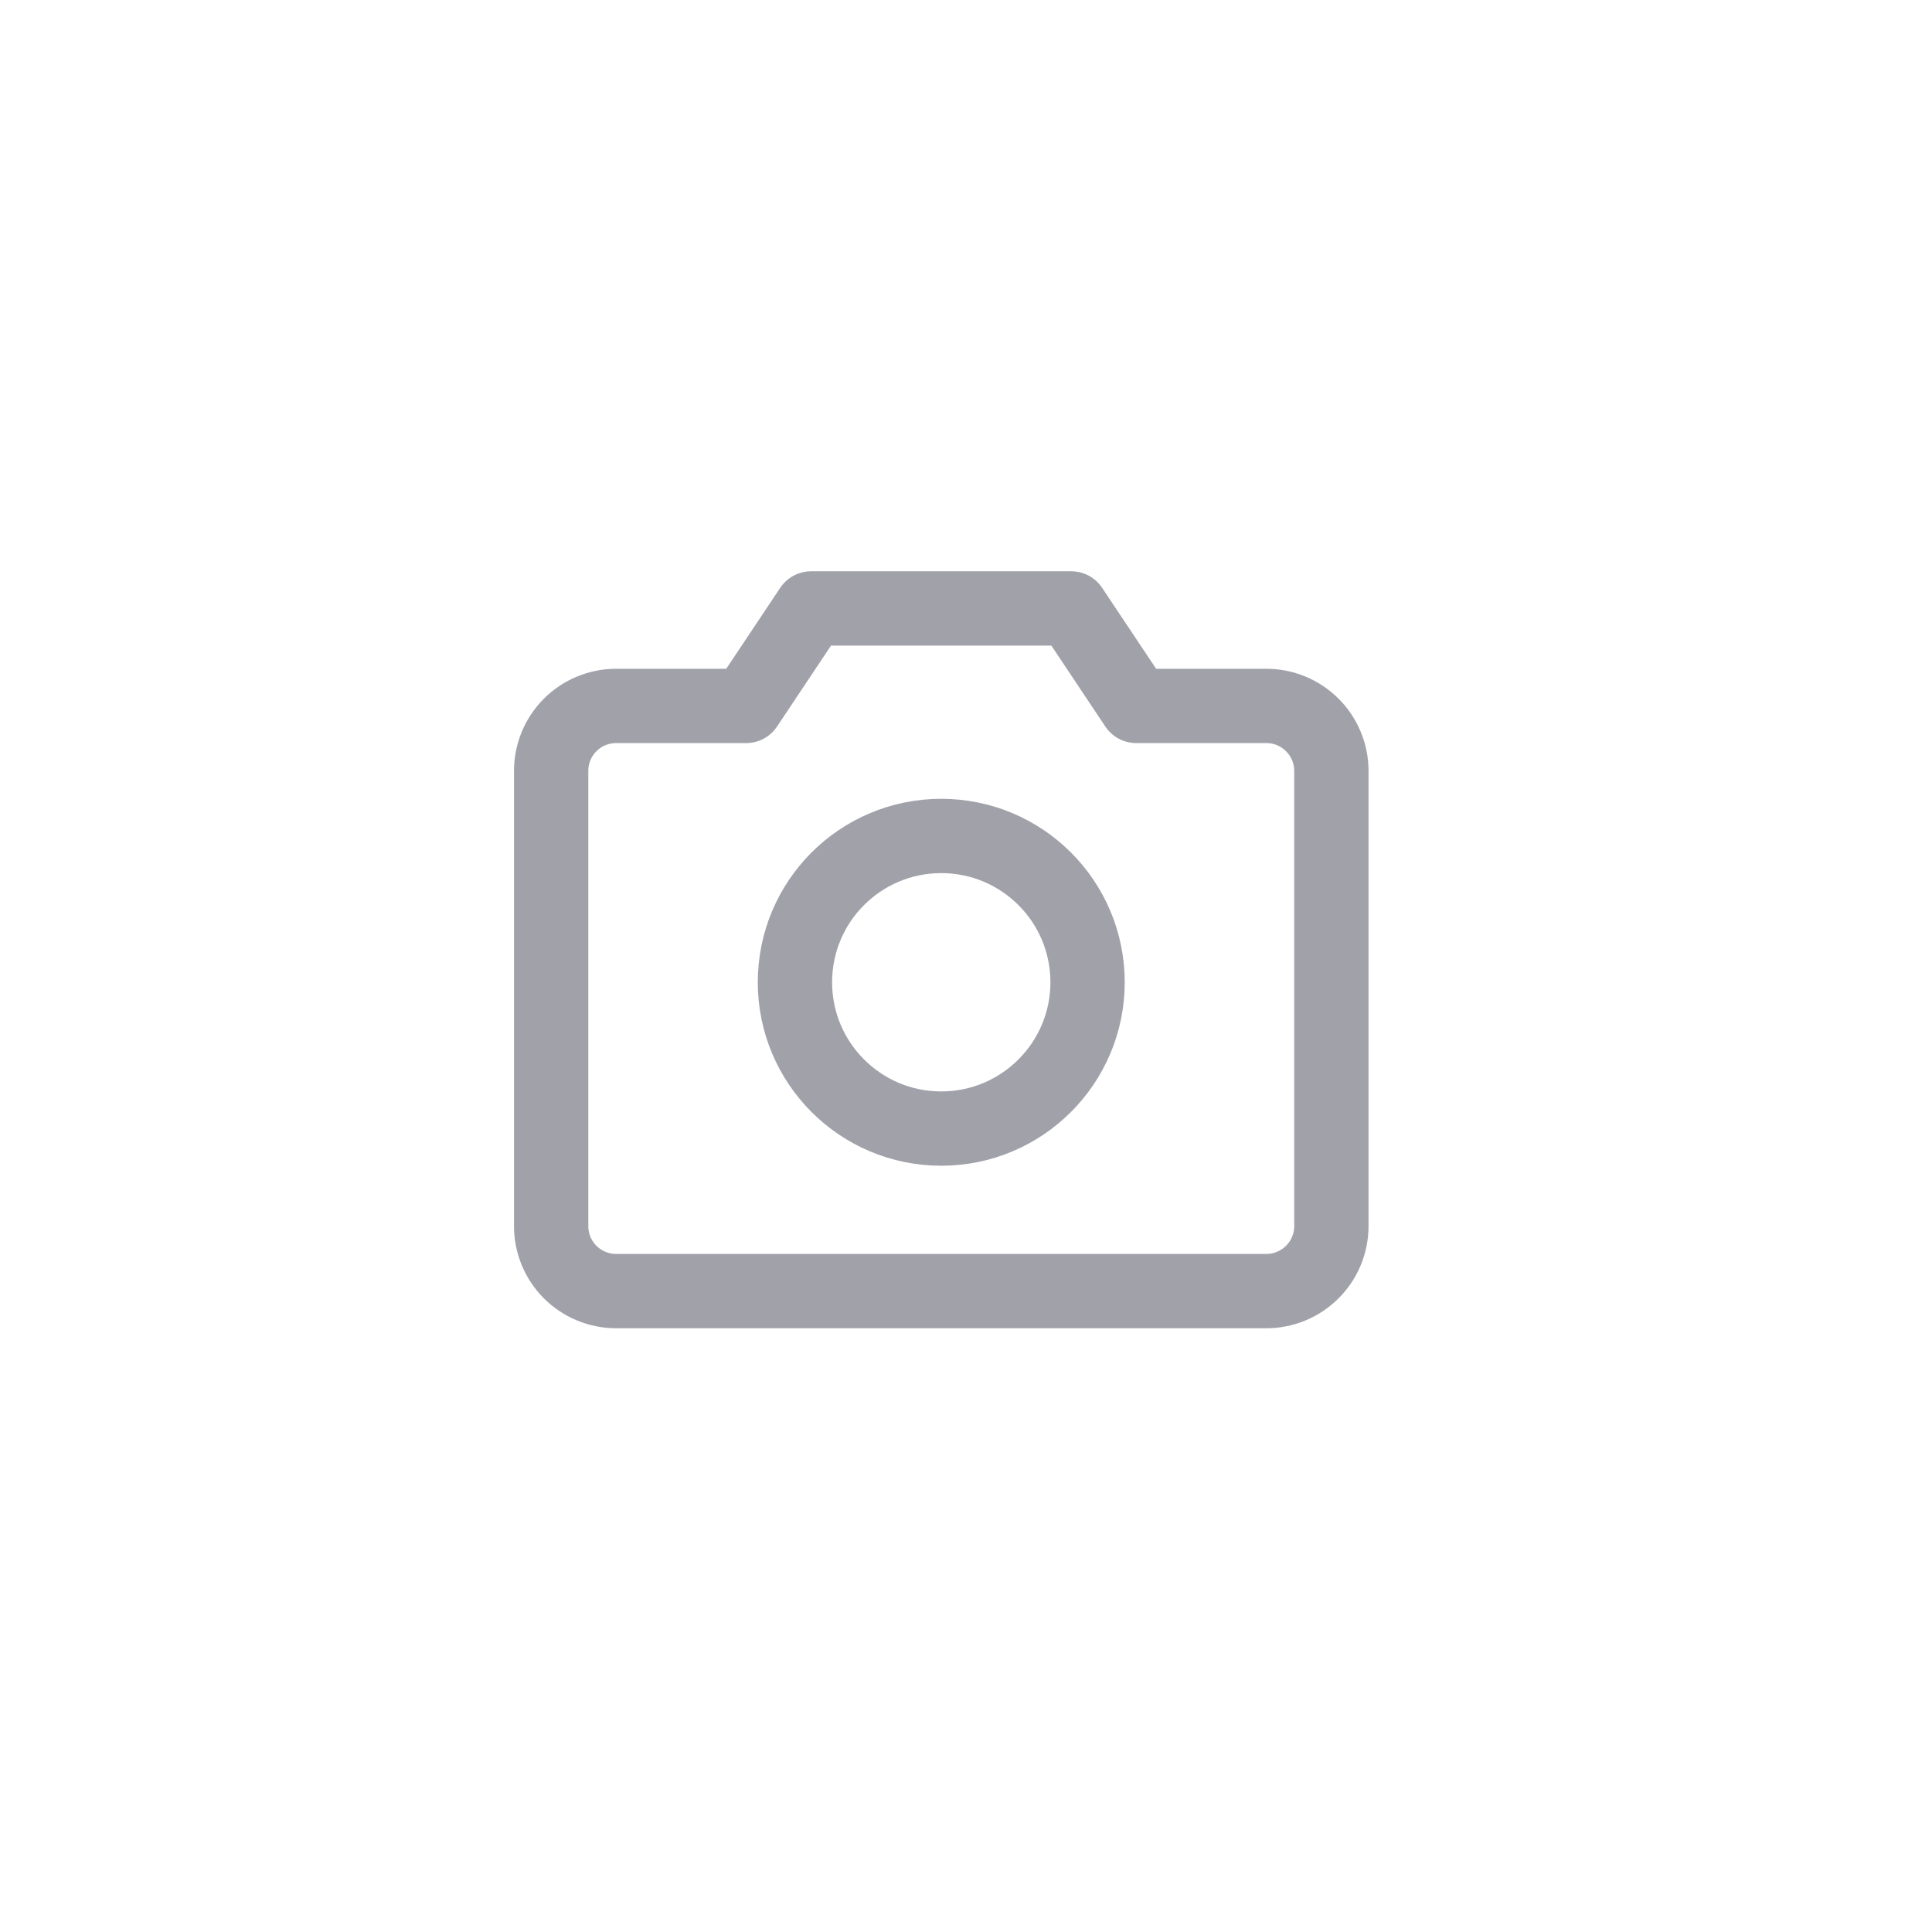 <svg width="26" height="26" viewBox="0 0 26 26" fill="none" xmlns="http://www.w3.org/2000/svg">
<g filter="url(#filter0_d_178_5767)">
<rect x="2.667" y="3" width="20" height="20" rx="10" fill="white" shape-rendering="crispEdges"/>
<path d="M17.042 17.375H8.292C8.06 17.375 7.837 17.283 7.673 17.119C7.509 16.955 7.417 16.732 7.417 16.5V10.375C7.417 10.143 7.509 9.92 7.673 9.756C7.837 9.592 8.06 9.5 8.292 9.5H10.041L10.916 8.188H14.416L15.291 9.5H17.042C17.274 9.5 17.496 9.592 17.66 9.756C17.825 9.92 17.917 10.143 17.917 10.375V16.5C17.917 16.732 17.825 16.955 17.66 17.119C17.496 17.283 17.274 17.375 17.042 17.375Z" stroke="#A1A1AA" stroke-linecap="round" stroke-linejoin="round"/>
<path d="M12.667 15.188C13.754 15.188 14.636 14.306 14.636 13.219C14.636 12.131 13.754 11.25 12.667 11.25C11.579 11.25 10.698 12.131 10.698 13.219C10.698 14.306 11.579 15.188 12.667 15.188Z" stroke="#A1A1AA" stroke-linecap="round" stroke-linejoin="round"/>
</g>
<defs>
<filter id="filter0_d_178_5767" x="8.13007e-05" y="0.333" width="25.333" height="25.333" filterUnits="userSpaceOnUse" color-interpolation-filters="sRGB">
<feFlood flood-opacity="0" result="BackgroundImageFix"/>
<feColorMatrix in="SourceAlpha" type="matrix" values="0 0 0 0 0 0 0 0 0 0 0 0 0 0 0 0 0 0 127 0" result="hardAlpha"/>
<feOffset/>
<feGaussianBlur stdDeviation="1.333"/>
<feComposite in2="hardAlpha" operator="out"/>
<feColorMatrix type="matrix" values="0 0 0 0 0 0 0 0 0 0 0 0 0 0 0 0 0 0 0.25 0"/>
<feBlend mode="normal" in2="BackgroundImageFix" result="effect1_dropShadow_178_5767"/>
<feBlend mode="normal" in="SourceGraphic" in2="effect1_dropShadow_178_5767" result="shape"/>
</filter>
</defs>
</svg>
